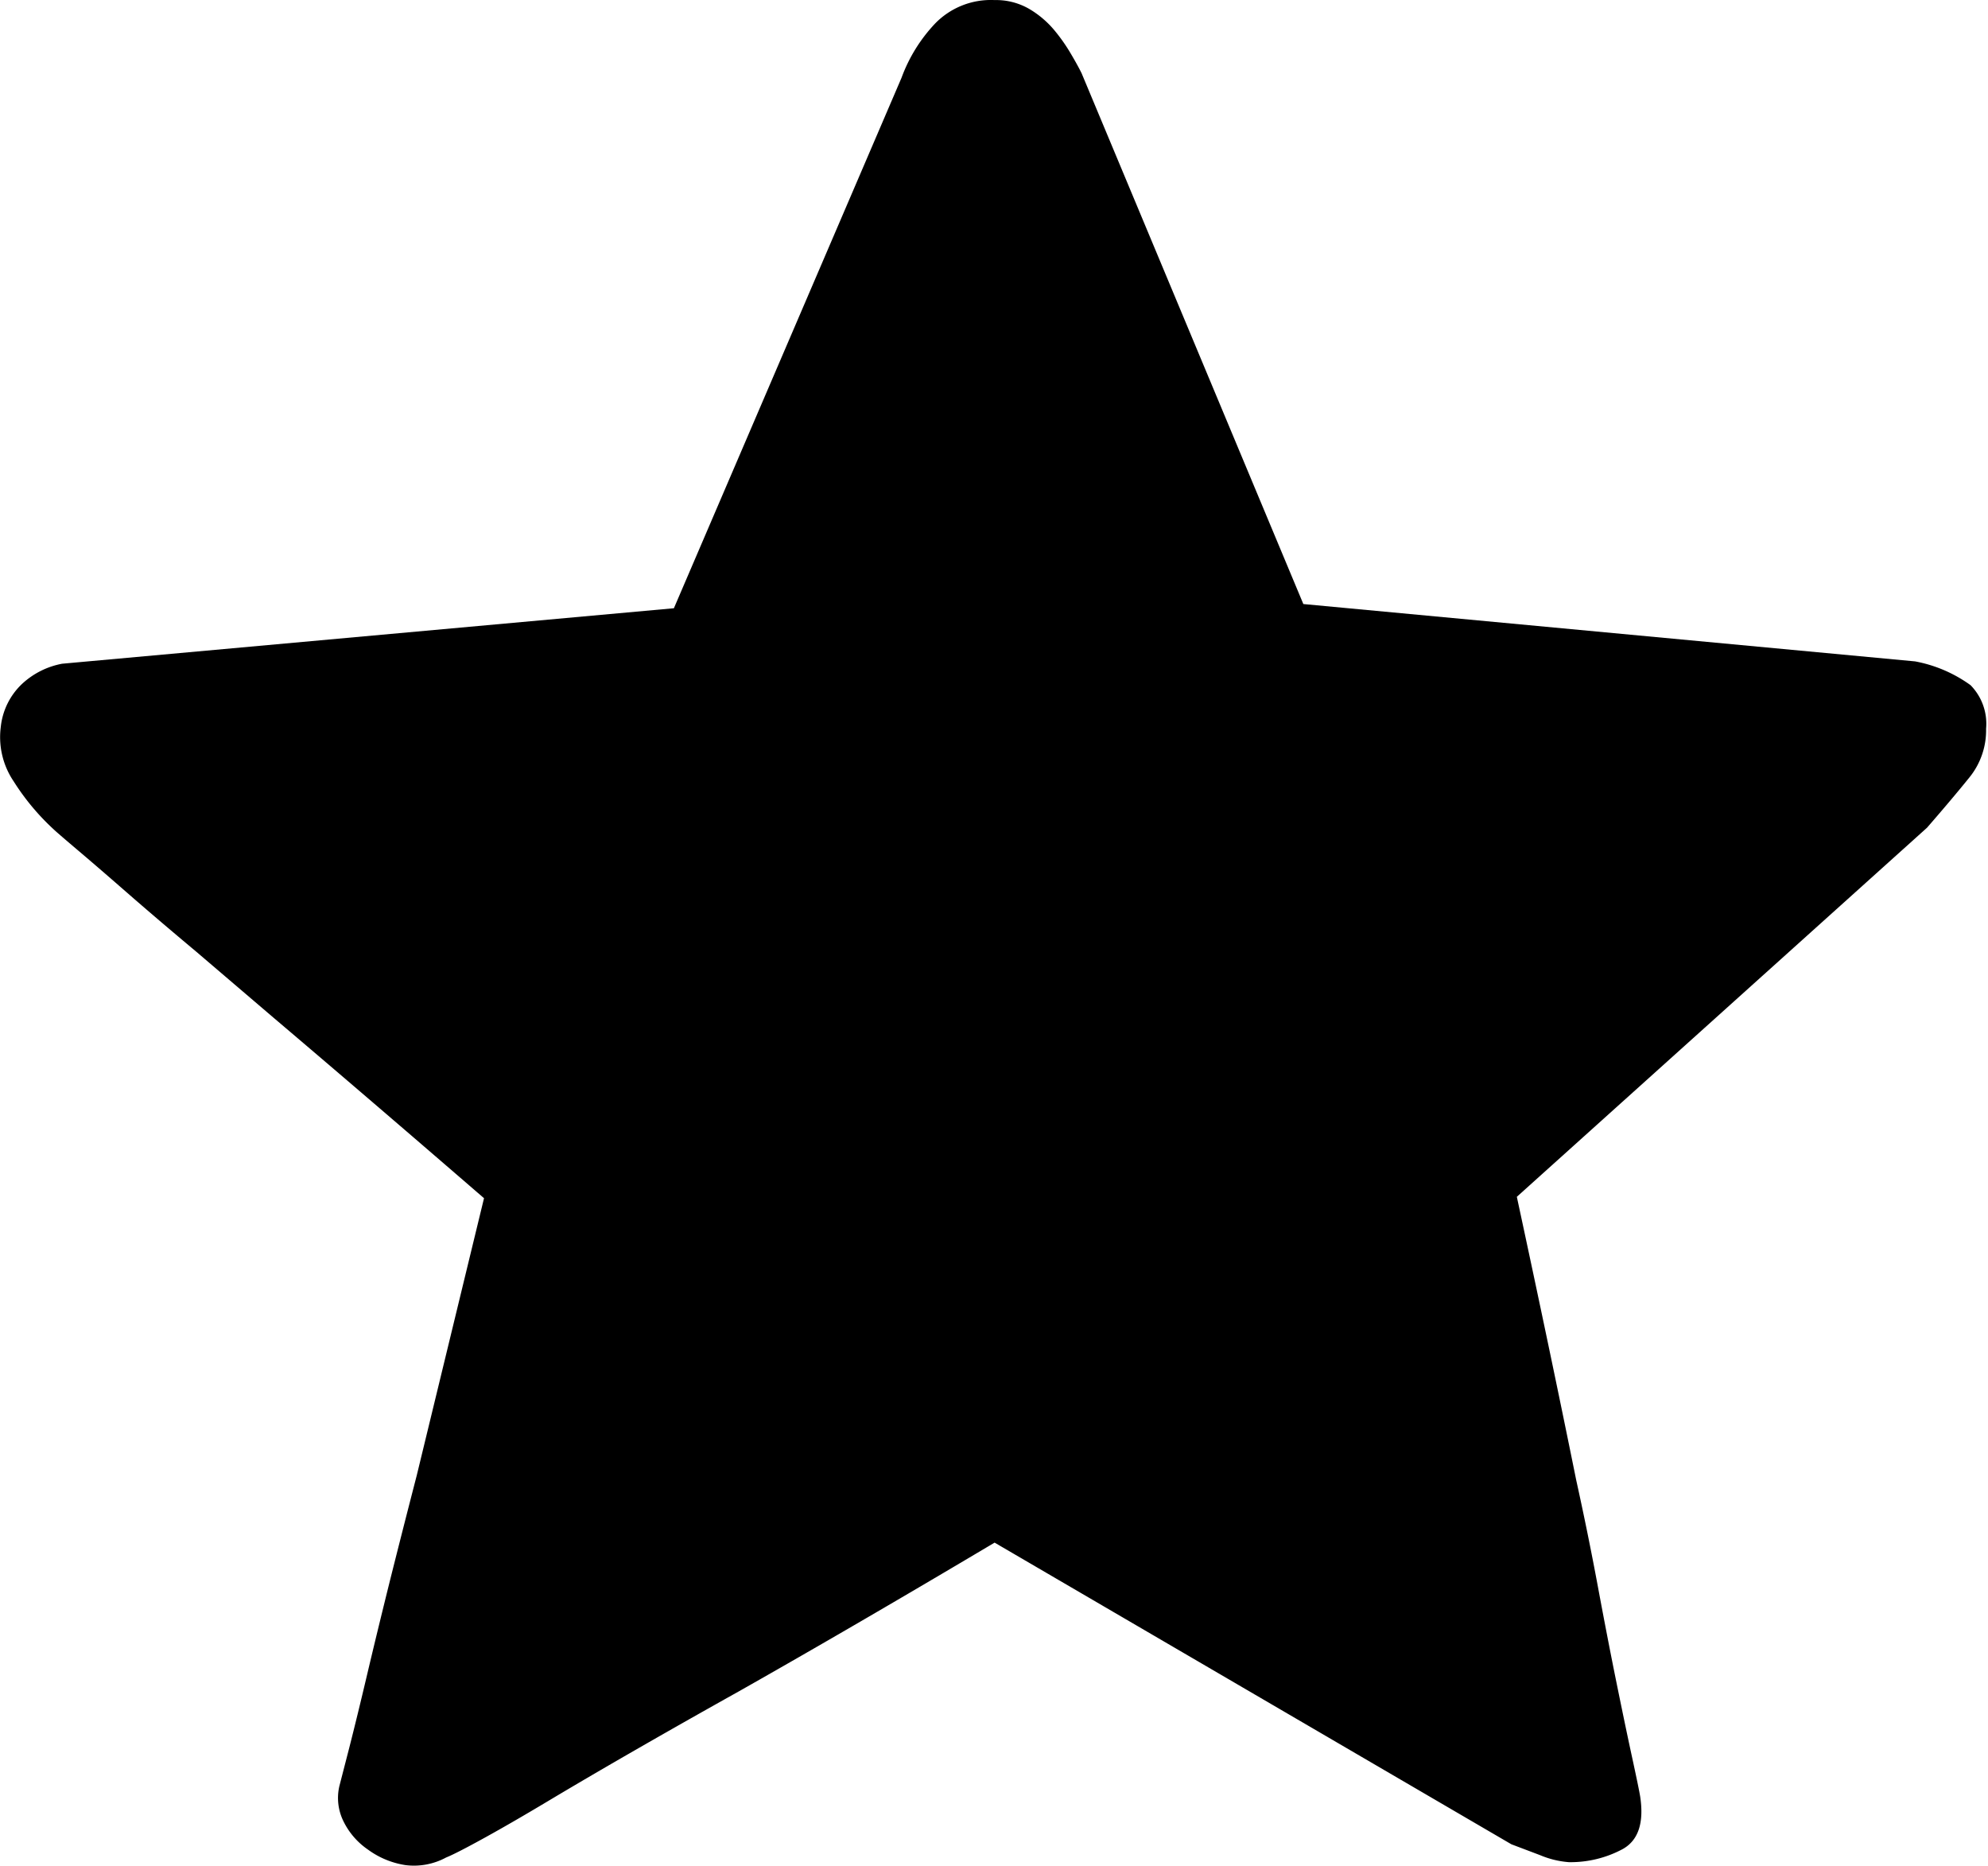 <svg class="icon" viewBox="0 0 1091 1024" xmlns="http://www.w3.org/2000/svg"><path d="M832.428 656.64q18.504 85.868 32.574 155.365 6.48 29.334 11.938 58.668t10.318 53.21q4.86 23.876 8.527 40.76t4.35 21.147q3.24 21.745-9.807 28.822a60.543 60.543 0 0 1-29.334 7.078 50.31 50.31 0 0 1-15.775-3.837l-15.775-5.97L545.828 846.37q-76.745 45.62-140.188 81.52-27.202 15.179-53.807 30.443t-48.349 28.225q-21.744 13.046-37.52 21.744t-21.147 10.83a37.093 37.093 0 0 1-22.256 4.178 46.73 46.73 0 0 1-20.636-8.527 40.163 40.163 0 0 1-13.559-15.775 28.822 28.822 0 0 1-2.131-19.016l5.457-21.148q4.349-17.054 9.806-40.163t12.535-51.59q7.078-28.225 14.667-57.558l36.923-152.126q-64.21-55.513-115.373-98.916l-42.636-36.411q-21.404-17.908-38.202-32.574t-27.714-23.877q-10.83-9.21-11.938-10.318a129.87 129.87 0 0 1-22.256-26.605 43.318 43.318 0 0 1-7.078-29.845 37.86 37.86 0 0 1 11.938-23.876 44.256 44.256 0 0 1 21.745-10.83l335.717-30.442L494.75 42.68a86.637 86.637 0 0 1 18.504-29.846A42.636 42.636 0 0 1 545.828.043a36.24 36.24 0 0 1 19.016 4.86 52.869 52.869 0 0 1 13.558 11.427 96.102 96.102 0 0 1 9.21 13.046q3.837 6.481 5.968 10.83L715.264 331.41l335.717 31.465a75.551 75.551 0 0 1 30.442 13.047 30.186 30.186 0 0 1 8.527 23.876 41.016 41.016 0 0 1-9.038 26.605q-9.21 11.427-23.365 27.714z"/></svg>
